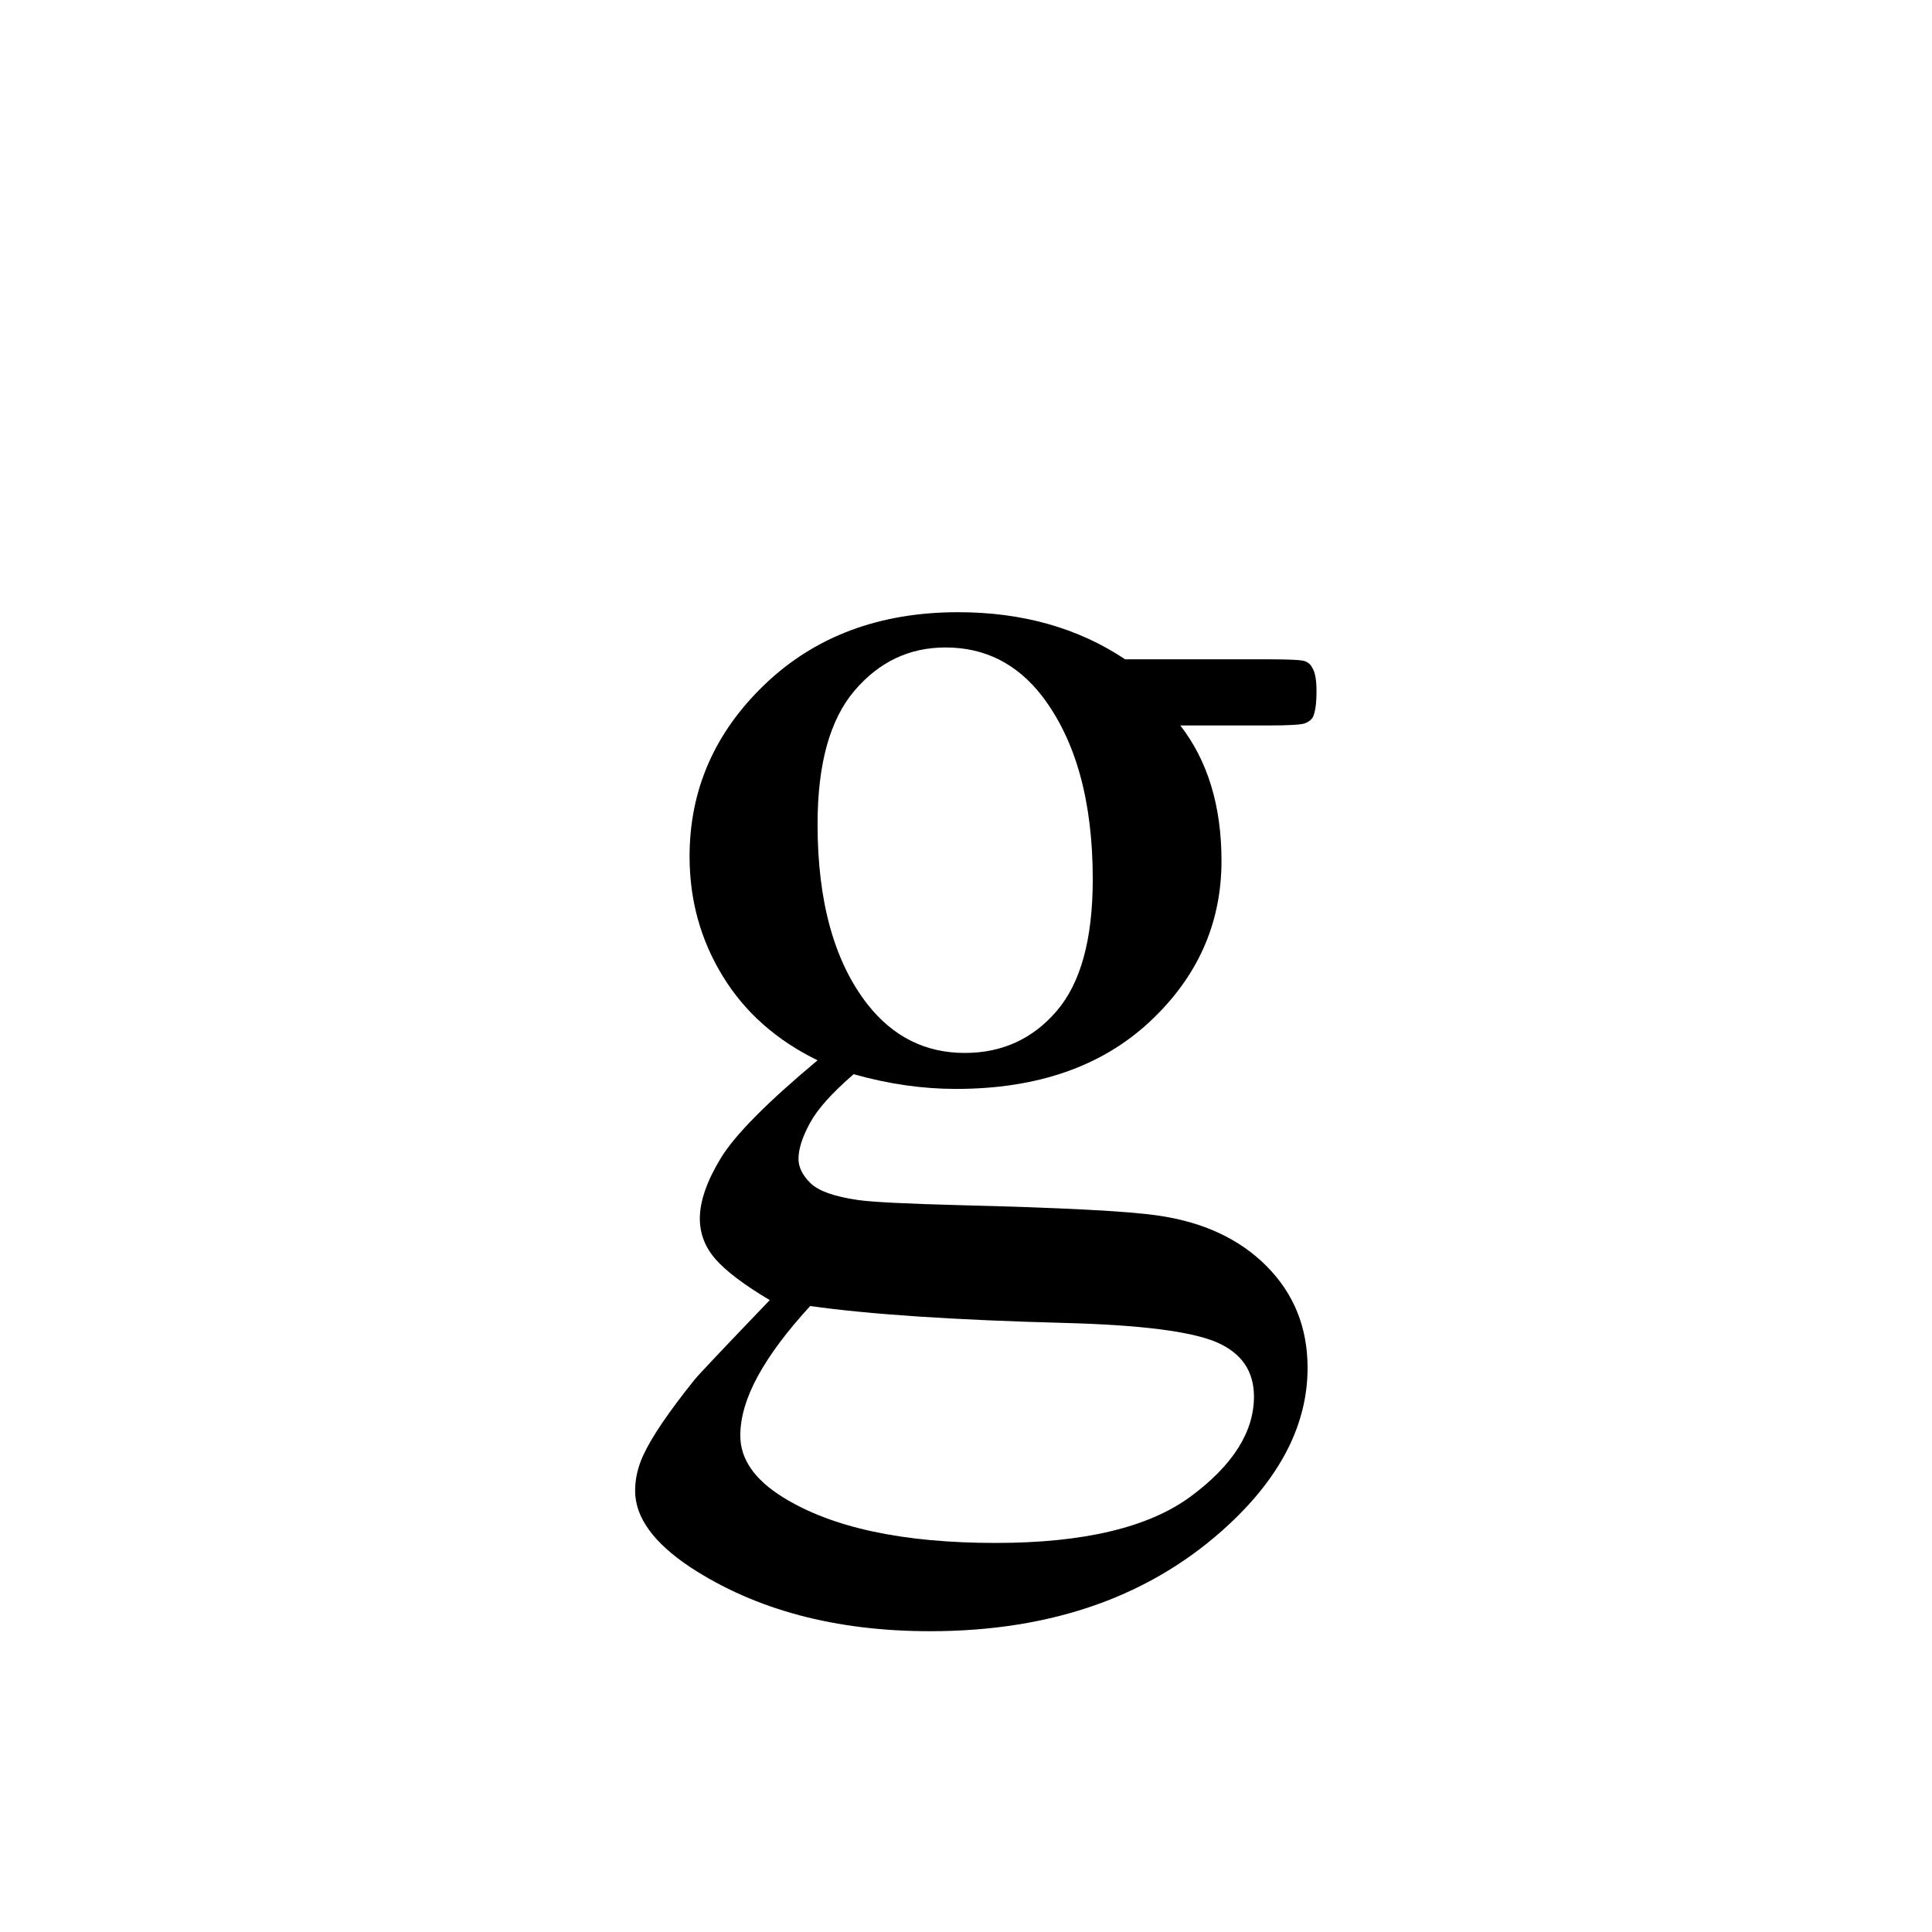 <?xml version="1.0" encoding="UTF-8"?><svg enable-background="new 0 0 250 250" height="250px" viewBox="0 0 250 250" width="250px" x="0px" xml:space="preserve" xmlns="http://www.w3.org/2000/svg" xmlns:xlink="http://www.w3.org/1999/xlink" y="0px"><defs><symbol id="76214d46a" overflow="visible"><path d="M29.422-31.797c-5.336-2.601-9.43-6.238-12.281-10.906-2.856-4.664-4.282-9.82-4.282-15.469 0-8.633 3.25-16.062 9.75-22.281 6.508-6.219 14.844-9.328 25-9.328 8.313 0 15.516 2.031 21.61 6.094h18.469c2.726 0 4.316.078 4.765.234.445.156.766.43.953.812.383.563.578 1.579.578 3.047 0 1.649-.164 2.79-.484 3.422-.188.313-.523.57-1 .766-.48.187-2.086.281-4.813.281H76.36c3.551 4.574 5.329 10.414 5.329 17.516 0 8.125-3.11 15.078-9.329 20.859-6.218 5.773-14.562 8.656-25.03 8.656-4.325 0-8.735-.633-13.235-1.906-2.805 2.418-4.696 4.531-5.672 6.344-.98 1.804-1.469 3.34-1.469 4.61 0 1.085.52 2.136 1.563 3.155 1.05 1.012 3.097 1.735 6.14 2.172 1.782.262 6.223.485 13.328.672 13.082.324 21.555.766 25.422 1.328 5.906.836 10.617 3.028 14.14 6.578C91.067-1.586 92.829 2.79 92.829 8c0 7.164-3.367 13.895-10.094 20.188-9.898 9.257-22.812 13.89-38.75 13.89-12.25 0-22.593-2.762-31.03-8.281-4.763-3.168-7.142-6.465-7.142-9.89 0-1.532.348-3.06 1.047-4.579 1.07-2.344 3.29-5.617 6.657-9.812.445-.563 3.687-3.993 9.718-10.282-3.304-1.968-5.636-3.726-7-5.28-1.367-1.552-2.047-3.313-2.047-5.282 0-2.219.899-4.817 2.704-7.797 1.812-2.988 5.988-7.21 12.53-12.672zm16.562-53.422c-4.699 0-8.636 1.875-11.812 5.625-3.168 3.742-4.75 9.485-4.75 17.235 0 10.023 2.156 17.797 6.469 23.328 3.3 4.187 7.492 6.281 12.578 6.281 4.82 0 8.785-1.805 11.89-5.422 3.114-3.625 4.672-9.305 4.672-17.047 0-10.093-2.187-18-6.562-23.718-3.242-4.188-7.403-6.282-12.485-6.282zM28.47 0c-2.98 3.238-5.235 6.254-6.766 9.047-1.523 2.789-2.281 5.363-2.281 7.719 0 3.039 1.844 5.703 5.531 7.984 6.344 3.938 15.516 5.906 27.516 5.906 11.426 0 19.851-2.015 25.281-6.047 5.426-4.03 8.14-8.328 8.14-12.89 0-3.305-1.62-5.653-4.859-7.047-3.304-1.399-9.844-2.227-19.625-2.484C47.125 1.812 36.145 1.081 28.47 0zm0 0"/></symbol></defs><use x="76.371" xlink:href="#76214d46a" y="169"/></svg>